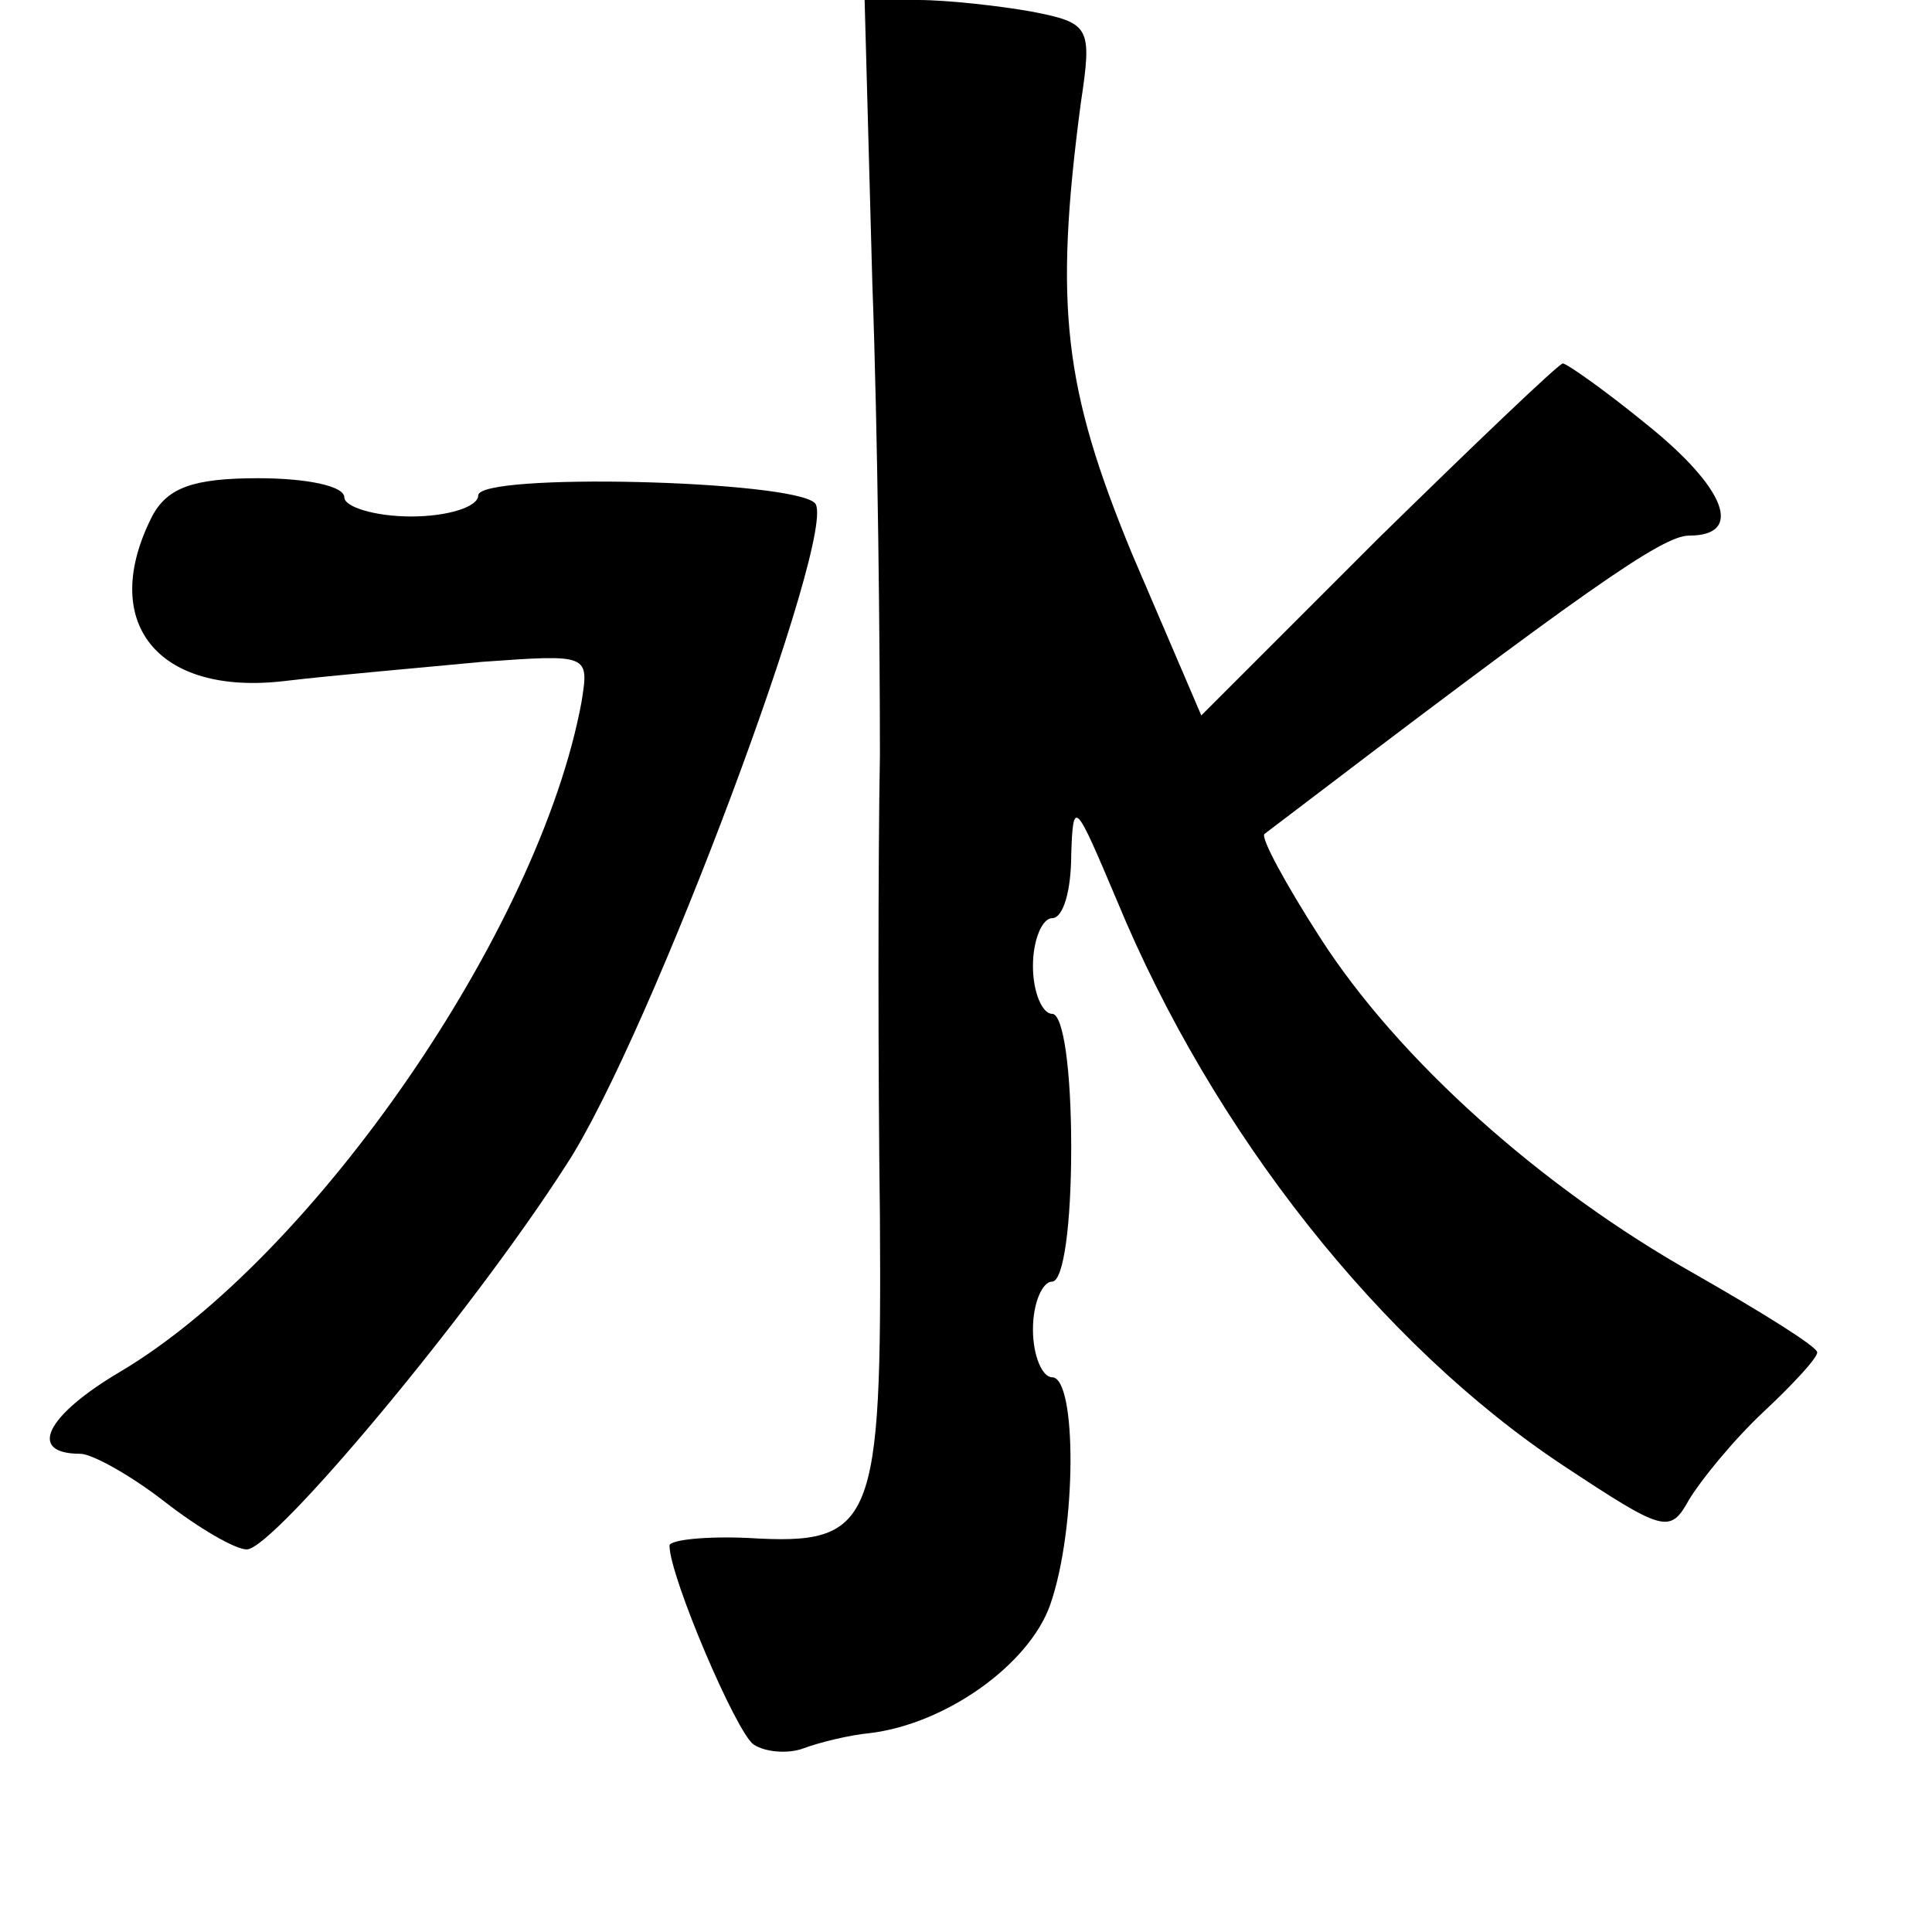 <?xml version="1.0" standalone="no"?>
<!DOCTYPE svg PUBLIC "-//W3C//DTD SVG 20010904//EN"
 "http://www.w3.org/TR/2001/REC-SVG-20010904/DTD/svg10.dtd">
<svg version="1.0" xmlns="http://www.w3.org/2000/svg"
 width="101pt" height="101pt" viewBox="0 0 101 101"
 preserveAspectRatio="xMidYMid meet">
<g transform="translate(0,101) scale(0.1,-0.1)"
fill="#000000" stroke="none">
<path d="M456 863 c3 -82 4 -193 4 -248 -1 -55 -1 -164 0 -241 1 -162 -3 -172
-69 -168 -22 1 -41 -1 -41 -4 0 -16 35 -98 44 -104 6 -4 18 -5 26 -2 8 3 24 7
35 8 40 5 83 36 94 67 14 40 14 119 1 119 -5 0 -10 11 -10 25 0 14 5 25 10 25
6 0 10 30 10 70 0 40 -4 70 -10 70 -5 0 -10 11 -10 25 0 14 5 25 10 25 6 0 10
15 10 33 1 30 2 28 24 -24 50 -121 138 -232 233 -295 53 -35 56 -36 66 -18 6
10 23 31 39 46 15 14 28 28 28 31 0 3 -29 21 -64 41 -80 45 -155 112 -196 176
-18 28 -31 52 -29 54 168 128 208 156 222 156 29 0 19 25 -22 58 -22 18 -42
32 -44 32 -2 0 -46 -42 -97 -92 l-92 -92 -36 84 c-36 87 -41 130 -27 236 6 40
5 42 -26 48 -17 3 -44 6 -59 6 l-28 0 4 -147z"/>
<path d="M80 741 c-29 -56 2 -95 69 -87 25 3 72 7 103 10 56 4 56 4 52 -21
-22 -119 -140 -290 -241 -350 -39 -23 -49 -43 -21 -43 6 0 26 -11 44 -25 18
-14 37 -25 43 -25 14 0 117 123 167 201 44 67 143 333 130 346 -12 12 -176 16
-176 4 0 -6 -16 -11 -35 -11 -19 0 -35 5 -35 10 0 6 -20 10 -45 10 -34 0 -47
-5 -55 -19z"/>
</g>
</svg>
